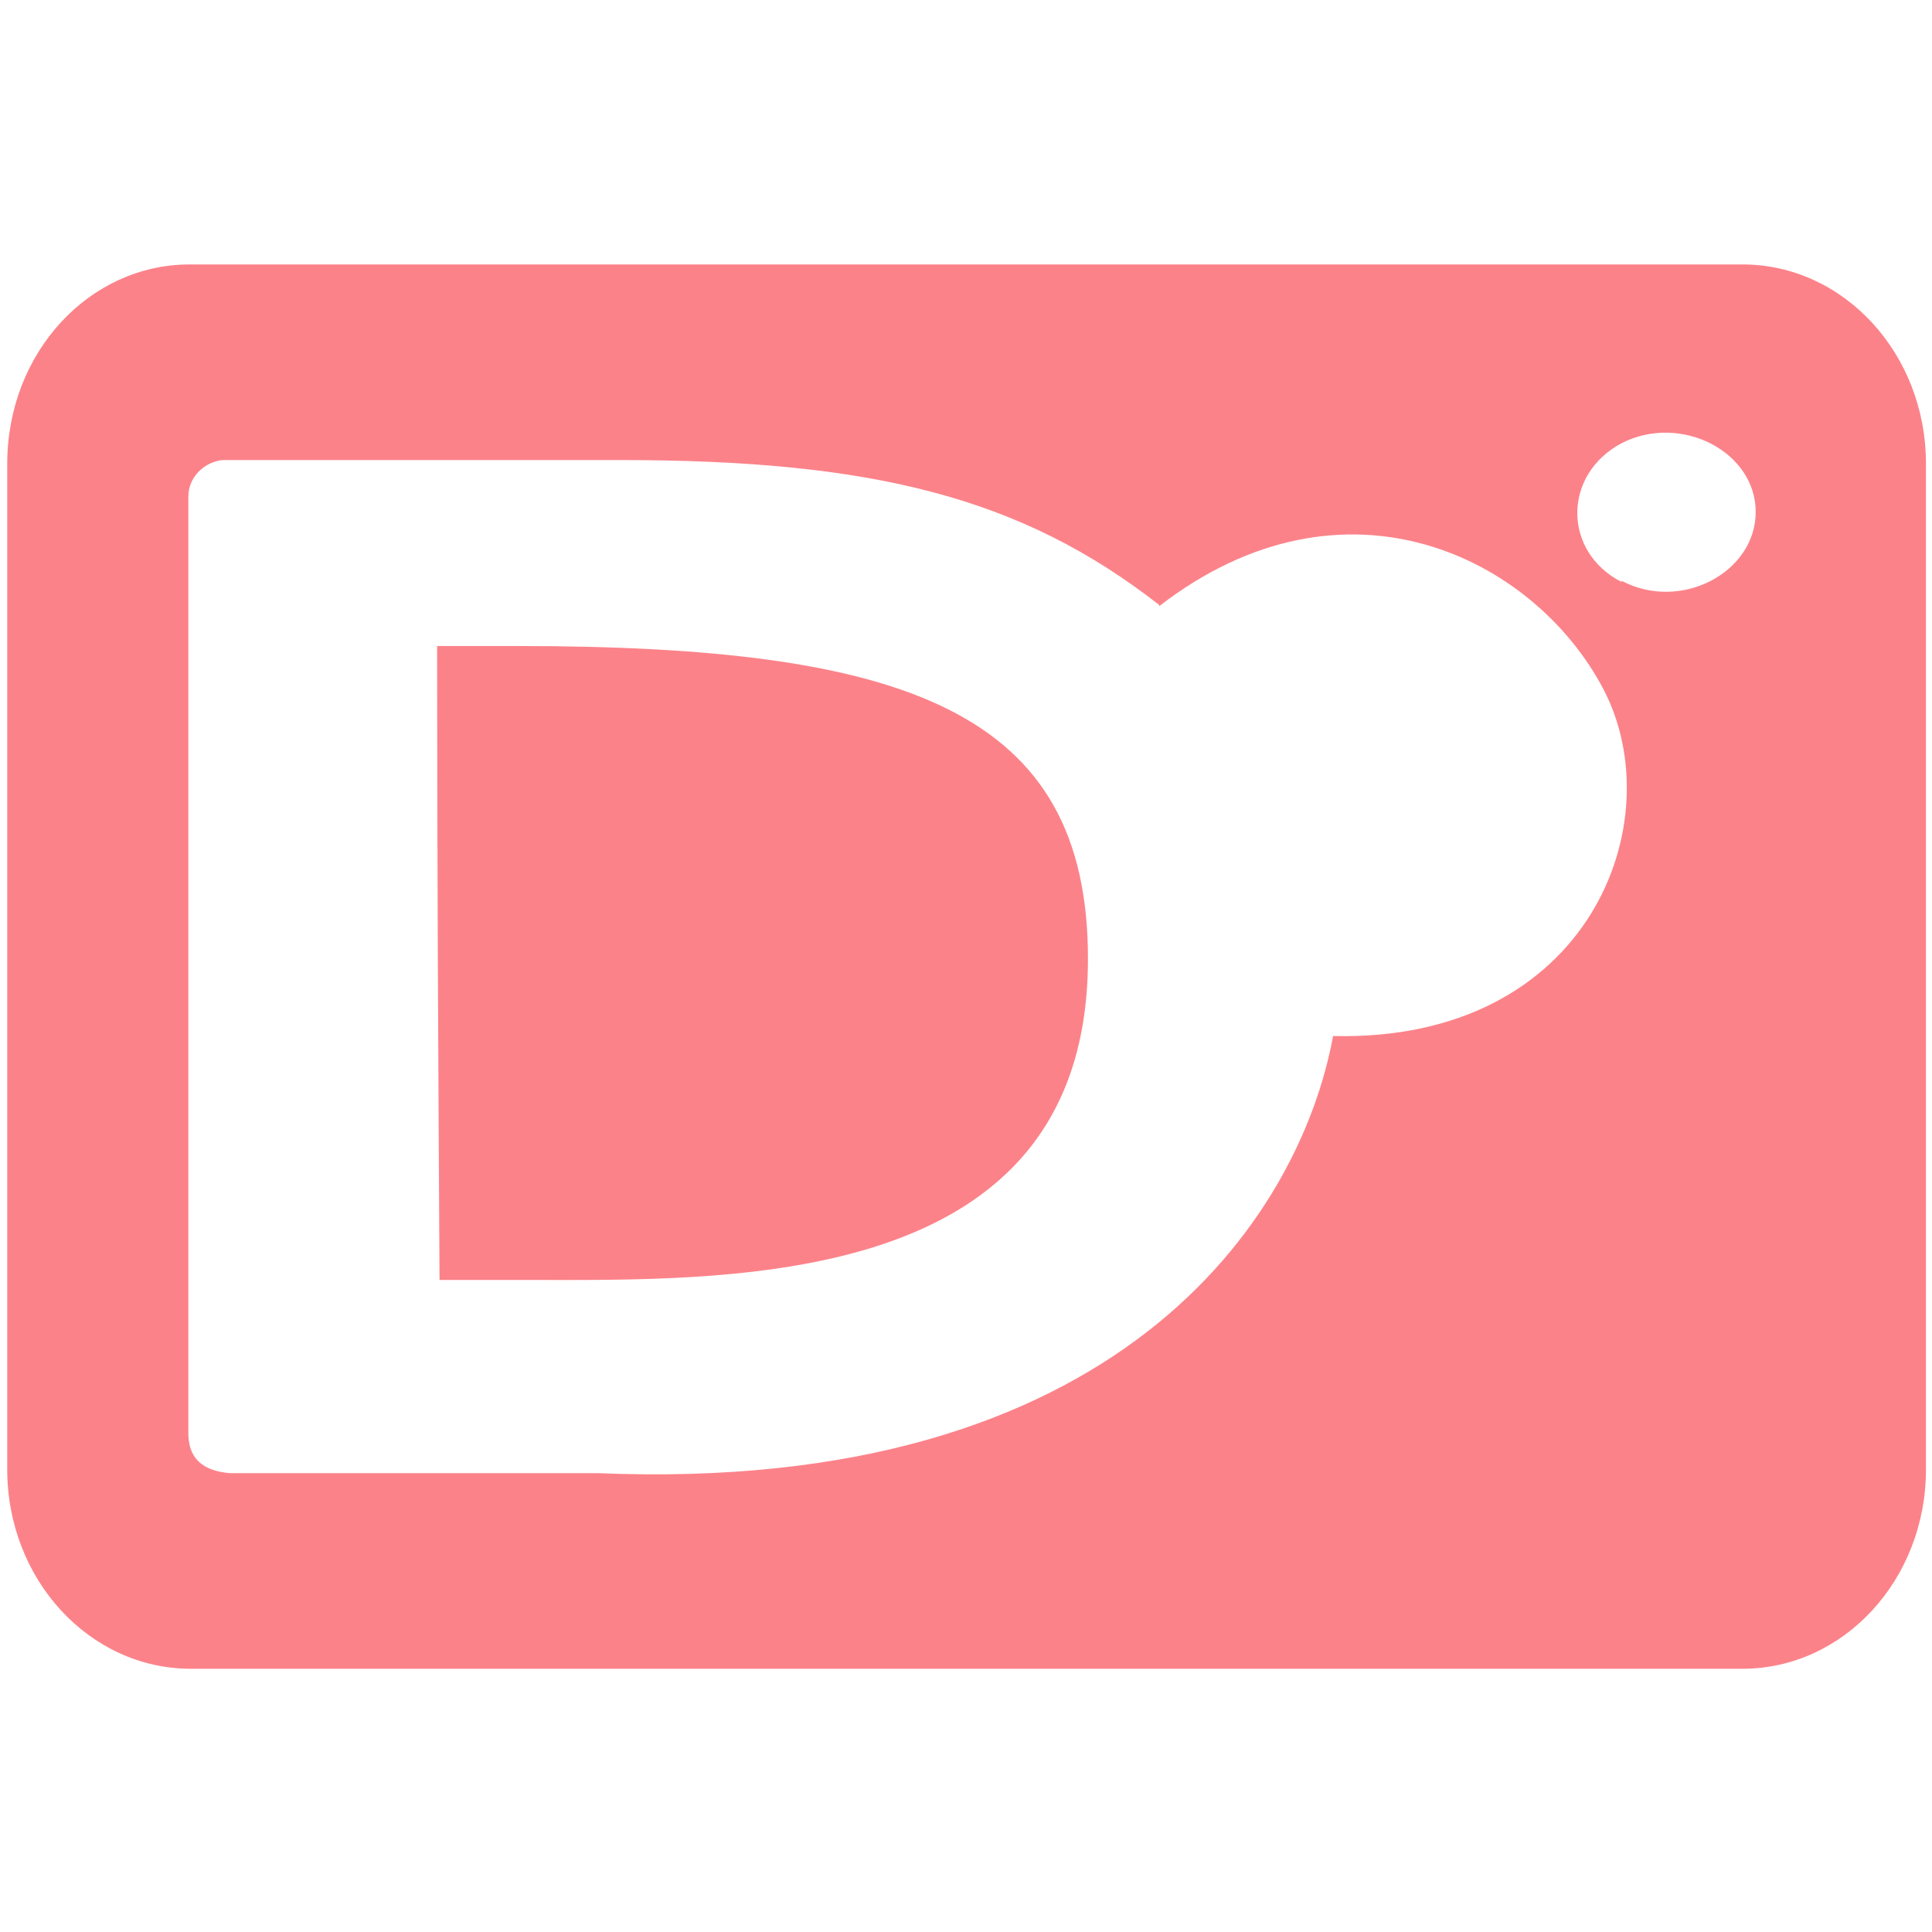 <!--
  Derived from vsc-material-theme-icons
  Licensed under Apache License 2.0
  http://www.apache.org/licenses/LICENSE-2.0

  Modified under GPLv3
-->
<svg viewBox="0 0 16 16" xmlns="http://www.w3.org/2000/svg">
  <path
    d="M9.01,7.94c0-2.05-1.5-2.59-4.73-2.59h-.66c0,1.75.01,3.5.02,5.25h.69c1.7,0,4.68.1,4.68-2.66ZM14.43,2.19H1.57C.74,2.19.06,2.92.06,3.84v8.33c0,.91.68,1.65,1.52,1.65h12.85c.84,0,1.52-.74,1.52-1.65V3.84c0-.91-.68-1.65-1.52-1.65ZM9.6,5.02c1.54-1.19,3.11-.4,3.68.69.57,1.09-.11,2.92-2.24,2.87-.28,1.52-1.79,3.8-6.09,3.62H1.9c-.21-.02-.35-.11-.34-.36v-7.73c0-.15.12-.28.28-.3h3.3c2.09,0,3.32.31,4.46,1.2ZM13.43,4.82c-.49-.25-.49-.89,0-1.15.49-.25,1.11.07,1.11.57s-.62.83-1.11.57Z"
    fill="#fc8289"
  />
</svg>
